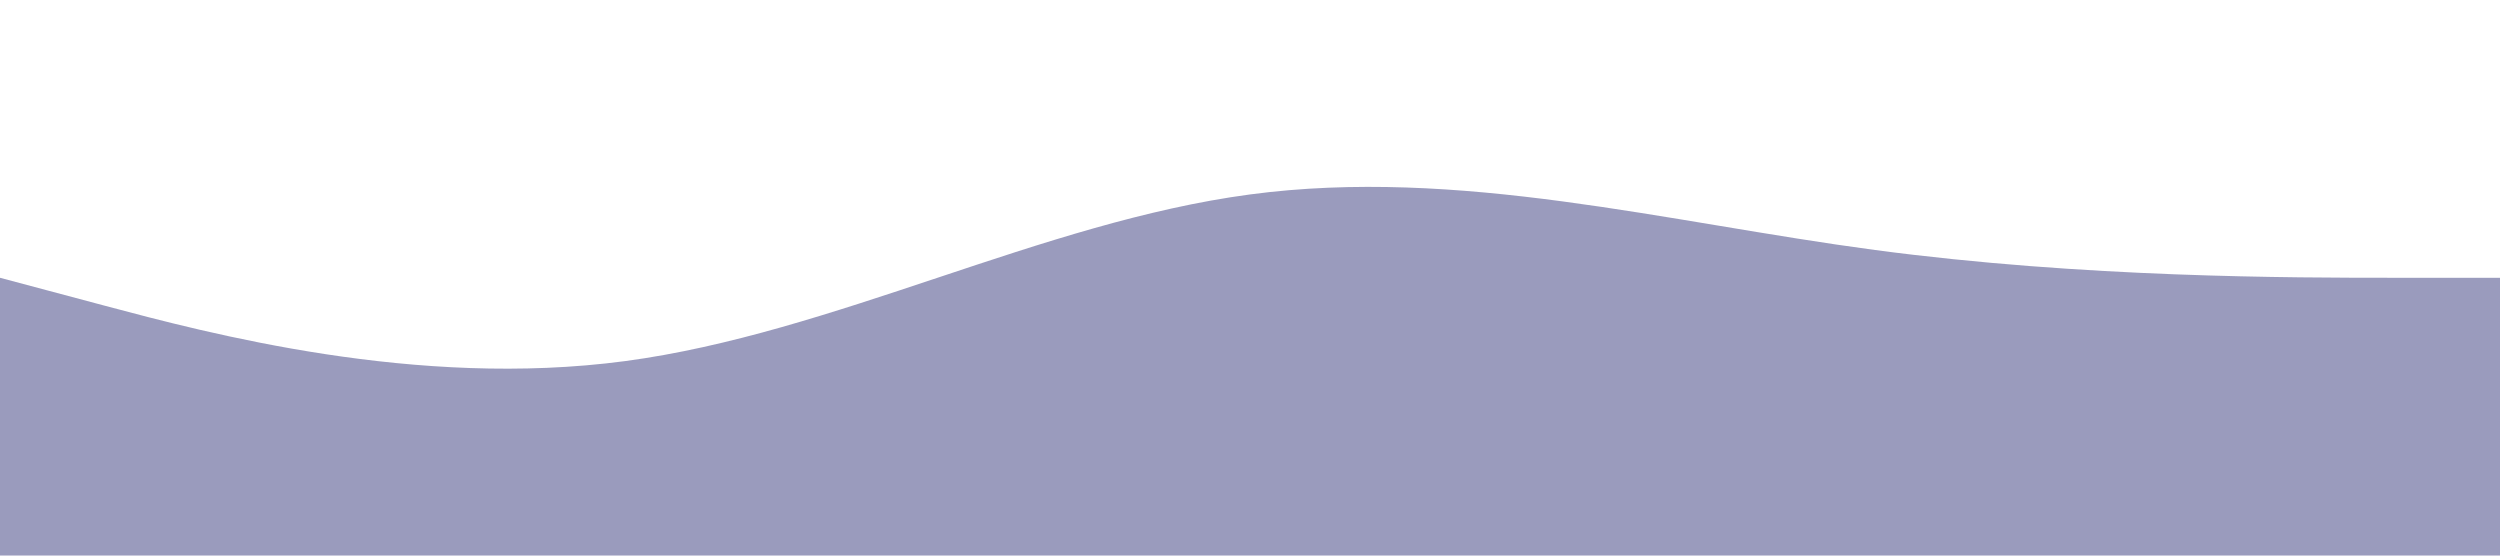 <?xml version="1.0" standalone="no"?><svg xmlns="http://www.w3.org/2000/svg" viewBox="0 0 1440 320"><path fill="#9a9bbd" fill-opacity="1" d="M0,160L60,176C120,192,240,224,360,208C480,192,600,128,720,112C840,96,960,128,1080,144C1200,160,1320,160,1380,160L1440,160L1440,320L1380,320C1320,320,1200,320,1080,320C960,320,840,320,720,320C600,320,480,320,360,320C240,320,120,320,60,320L0,320Z"></path></svg>